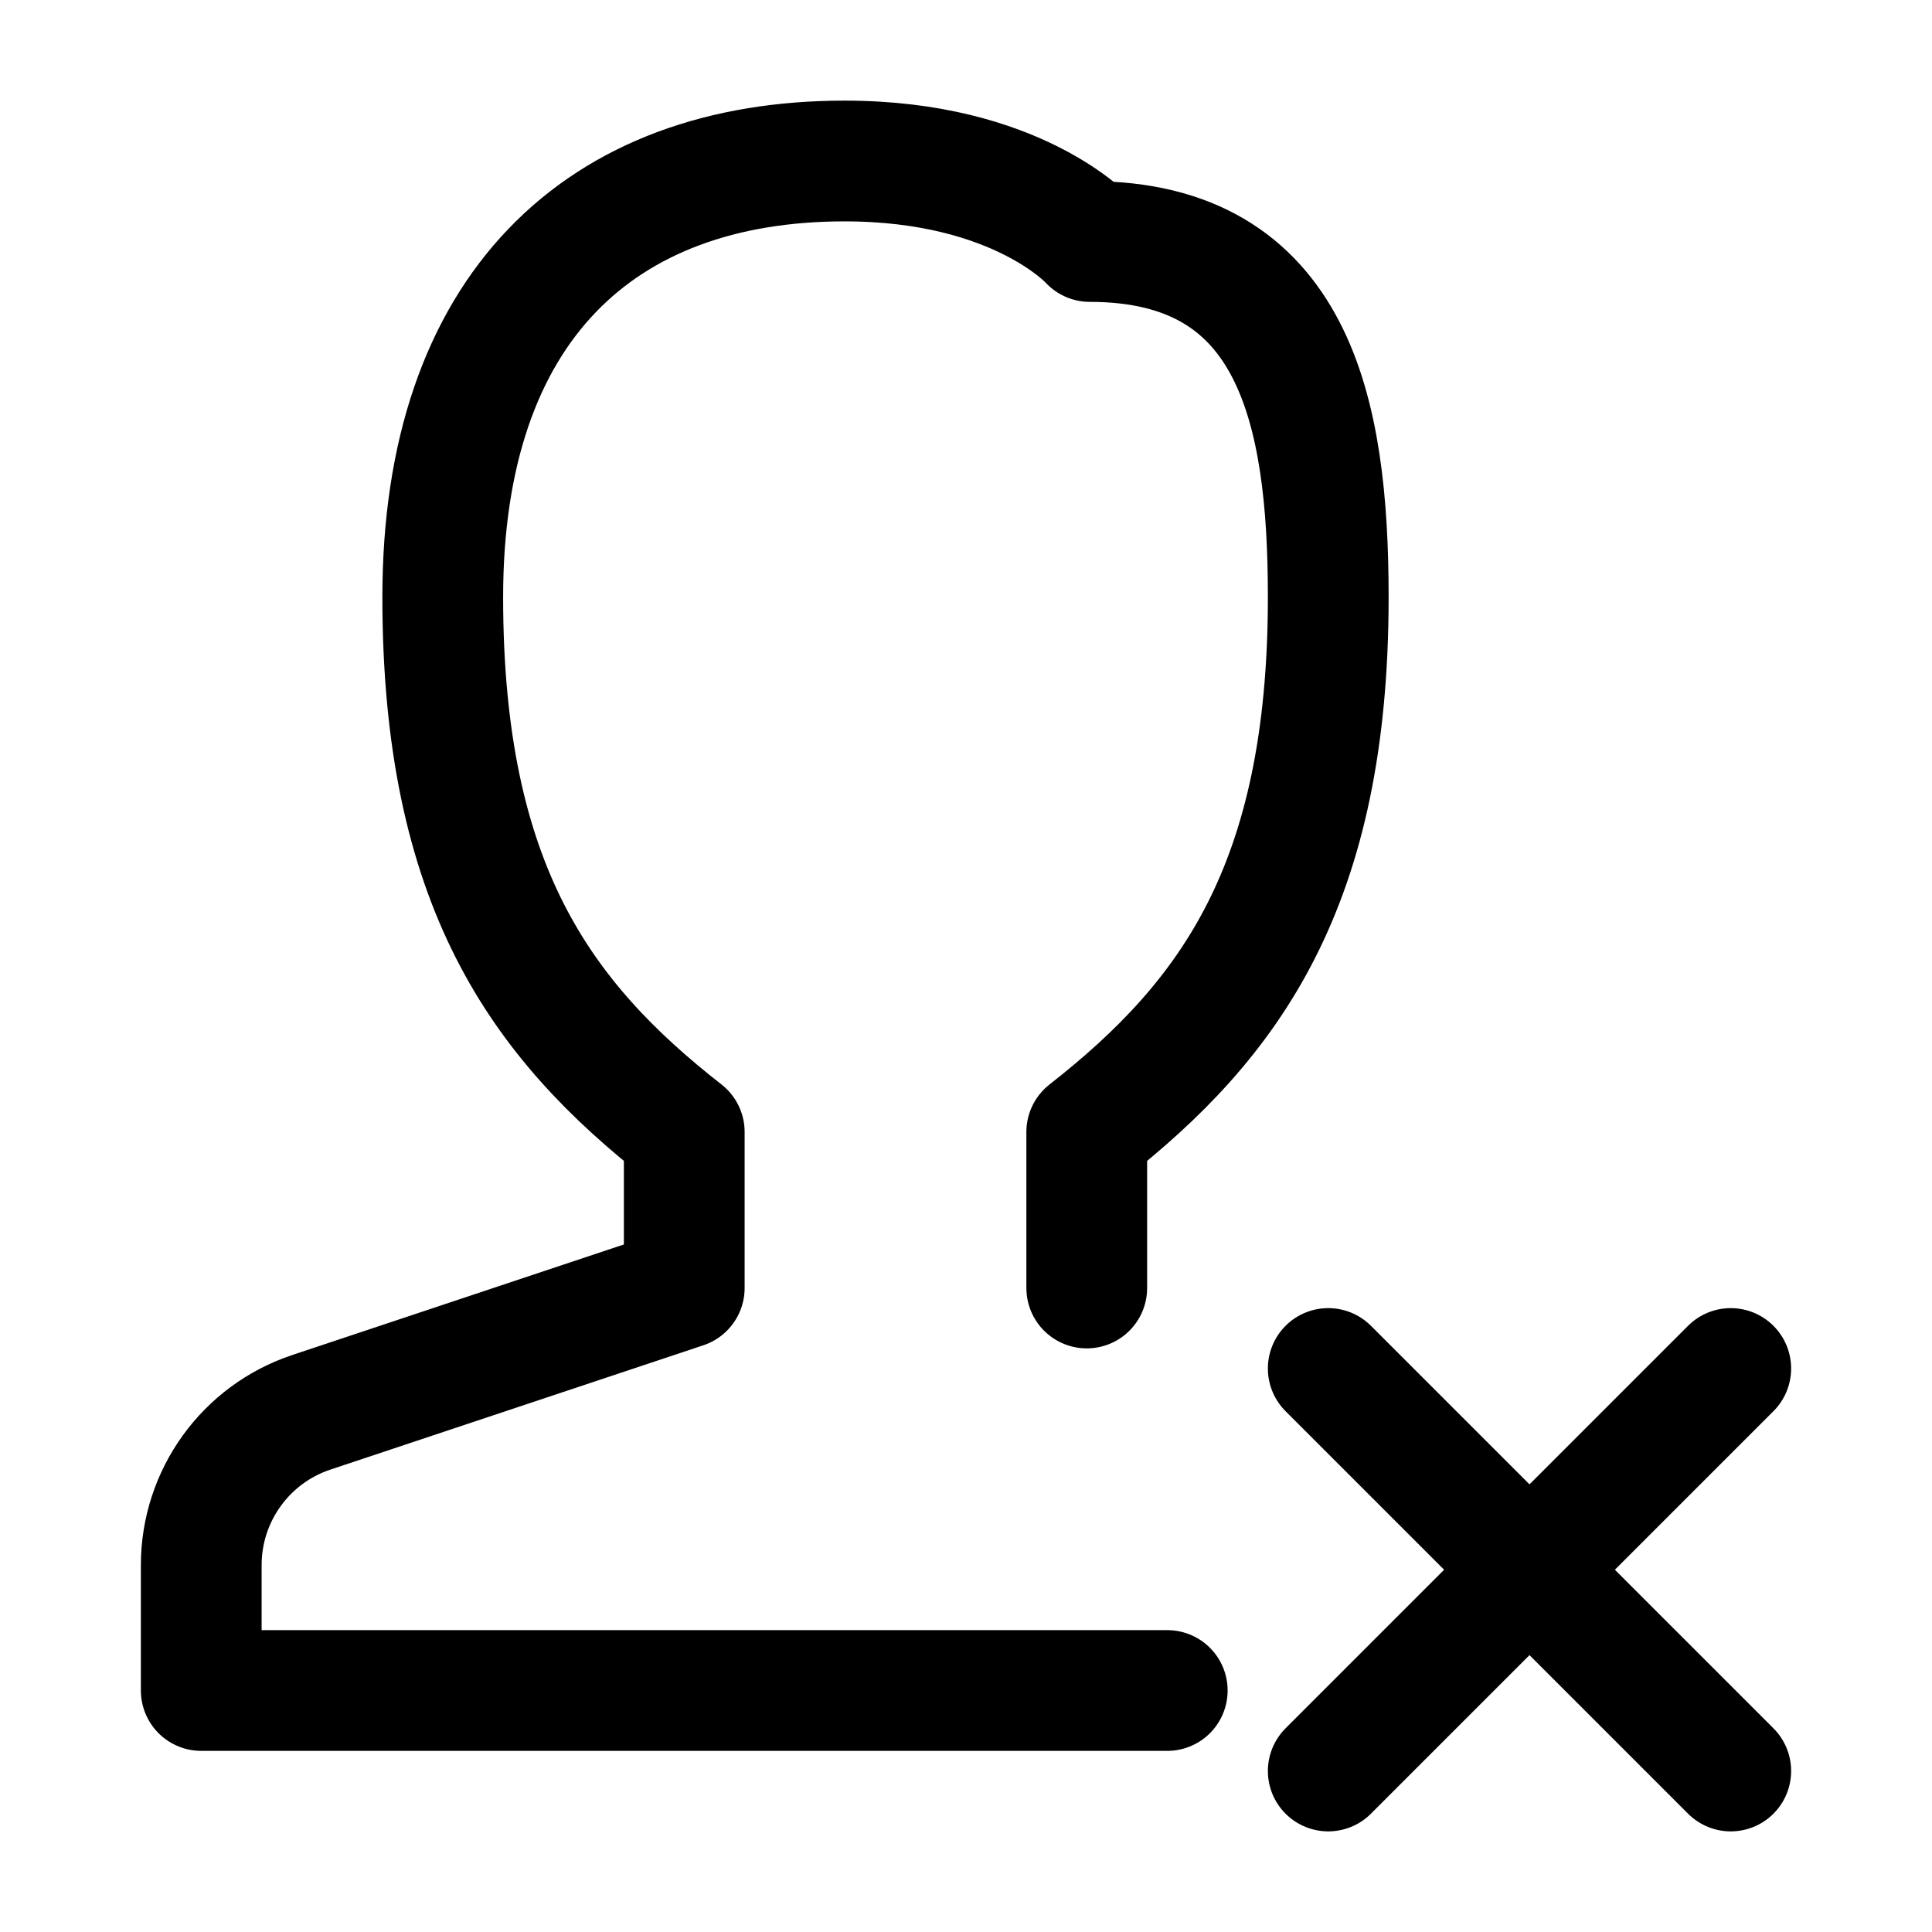 <svg width="24" height="24" viewBox="0 0 24 24" fill="none" xmlns="http://www.w3.org/2000/svg">
    <path d="M14.5 21H2.5V19.442C2.5 18.581 3.051 17.816 3.868 17.544L8.5 16V14.062C6.719 12.669 5.5 11 5.5 7.417C5.5 3.827 7.455 2 10.492 2C12.643 2 13.538 3 13.538 3C16.077 3 16.5 5.097 16.5 7.417C16.5 11 15.281 12.668 13.5 14.062V16" stroke="currentColor" stroke-width="1.5" stroke-linecap="round" stroke-linejoin="round"/>
    <path d="M16.5 22L19 19.5M19 19.5L21.5 17M19 19.5L16.5 17M19 19.5L21.5 22" stroke="currentColor" stroke-width="1.5" stroke-linecap="round" stroke-linejoin="round"/>
</svg>
